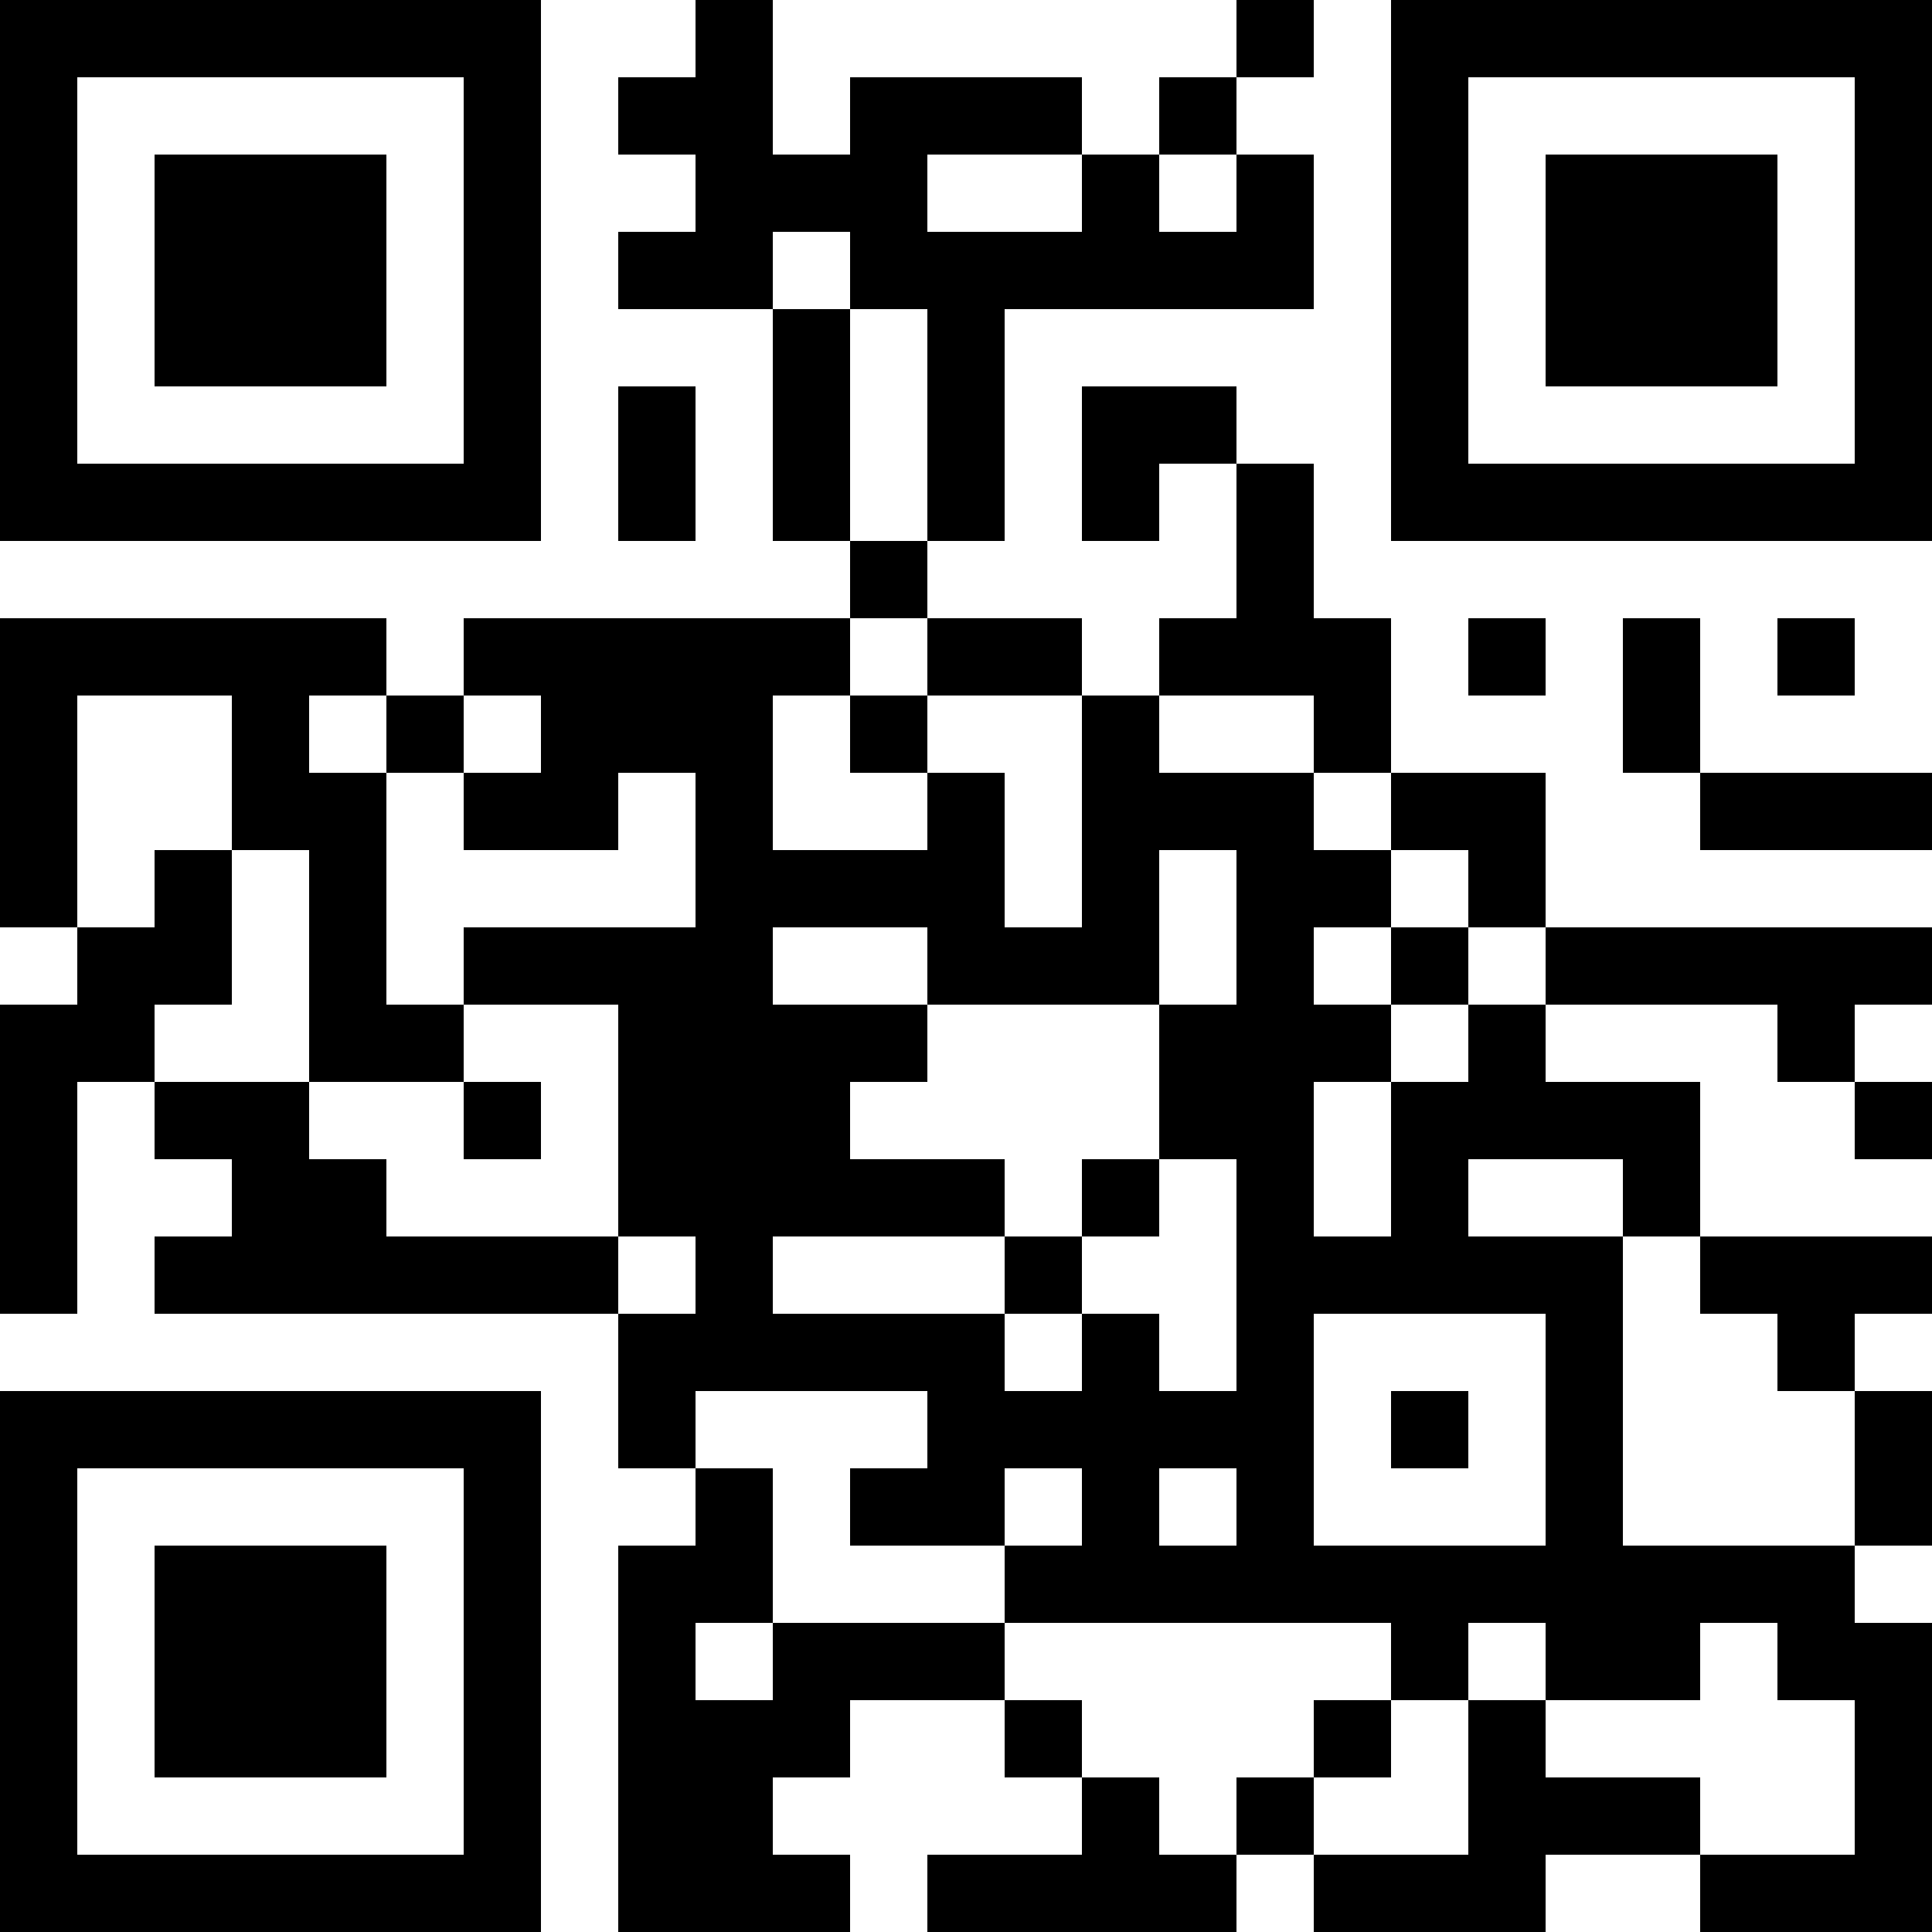 <?xml version="1.0" encoding="UTF-8"?>
<svg xmlns="http://www.w3.org/2000/svg" version="1.1" width="200" height="200" viewBox="0 0 200 200"><rect x="0" y="0" width="200" height="200" fill="#ffffff"/><g transform="scale(8)"><g transform="translate(0,0)"><path fill-rule="evenodd" d="M9 0L9 1L8 1L8 2L9 2L9 3L8 3L8 4L10 4L10 7L11 7L11 8L6 8L6 9L5 9L5 8L0 8L0 12L1 12L1 13L0 13L0 17L1 17L1 14L2 14L2 15L3 15L3 16L2 16L2 17L8 17L8 19L9 19L9 20L8 20L8 25L11 25L11 24L10 24L10 23L11 23L11 22L13 22L13 23L14 23L14 24L12 24L12 25L16 25L16 24L17 24L17 25L20 25L20 24L22 24L22 25L25 25L25 21L24 21L24 20L25 20L25 18L24 18L24 17L25 17L25 16L22 16L22 14L20 14L20 13L23 13L23 14L24 14L24 15L25 15L25 14L24 14L24 13L25 13L25 12L20 12L20 10L18 10L18 8L17 8L17 6L16 6L16 5L14 5L14 7L15 7L15 6L16 6L16 8L15 8L15 9L14 9L14 8L12 8L12 7L13 7L13 4L17 4L17 2L16 2L16 1L17 1L17 0L16 0L16 1L15 1L15 2L14 2L14 1L11 1L11 2L10 2L10 0ZM12 2L12 3L14 3L14 2ZM15 2L15 3L16 3L16 2ZM10 3L10 4L11 4L11 7L12 7L12 4L11 4L11 3ZM8 5L8 7L9 7L9 5ZM11 8L11 9L10 9L10 11L12 11L12 10L13 10L13 12L14 12L14 9L12 9L12 8ZM19 8L19 9L20 9L20 8ZM21 8L21 10L22 10L22 11L25 11L25 10L22 10L22 8ZM23 8L23 9L24 9L24 8ZM1 9L1 12L2 12L2 11L3 11L3 13L2 13L2 14L4 14L4 15L5 15L5 16L8 16L8 17L9 17L9 16L8 16L8 13L6 13L6 12L9 12L9 10L8 10L8 11L6 11L6 10L7 10L7 9L6 9L6 10L5 10L5 9L4 9L4 10L5 10L5 13L6 13L6 14L4 14L4 11L3 11L3 9ZM11 9L11 10L12 10L12 9ZM15 9L15 10L17 10L17 11L18 11L18 12L17 12L17 13L18 13L18 14L17 14L17 16L18 16L18 14L19 14L19 13L20 13L20 12L19 12L19 11L18 11L18 10L17 10L17 9ZM15 11L15 13L12 13L12 12L10 12L10 13L12 13L12 14L11 14L11 15L13 15L13 16L10 16L10 17L13 17L13 18L14 18L14 17L15 17L15 18L16 18L16 15L15 15L15 13L16 13L16 11ZM18 12L18 13L19 13L19 12ZM6 14L6 15L7 15L7 14ZM14 15L14 16L13 16L13 17L14 17L14 16L15 16L15 15ZM19 15L19 16L21 16L21 20L24 20L24 18L23 18L23 17L22 17L22 16L21 16L21 15ZM17 17L17 20L20 20L20 17ZM9 18L9 19L10 19L10 21L9 21L9 22L10 22L10 21L13 21L13 22L14 22L14 23L15 23L15 24L16 24L16 23L17 23L17 24L19 24L19 22L20 22L20 23L22 23L22 24L24 24L24 22L23 22L23 21L22 21L22 22L20 22L20 21L19 21L19 22L18 22L18 21L13 21L13 20L14 20L14 19L13 19L13 20L11 20L11 19L12 19L12 18ZM18 18L18 19L19 19L19 18ZM15 19L15 20L16 20L16 19ZM17 22L17 23L18 23L18 22ZM0 0L0 7L7 7L7 0ZM1 1L1 6L6 6L6 1ZM2 2L2 5L5 5L5 2ZM18 0L18 7L25 7L25 0ZM19 1L19 6L24 6L24 1ZM20 2L20 5L23 5L23 2ZM0 18L0 25L7 25L7 18ZM1 19L1 24L6 24L6 19ZM2 20L2 23L5 23L5 20Z" fill="#000000"/></g></g></svg>
